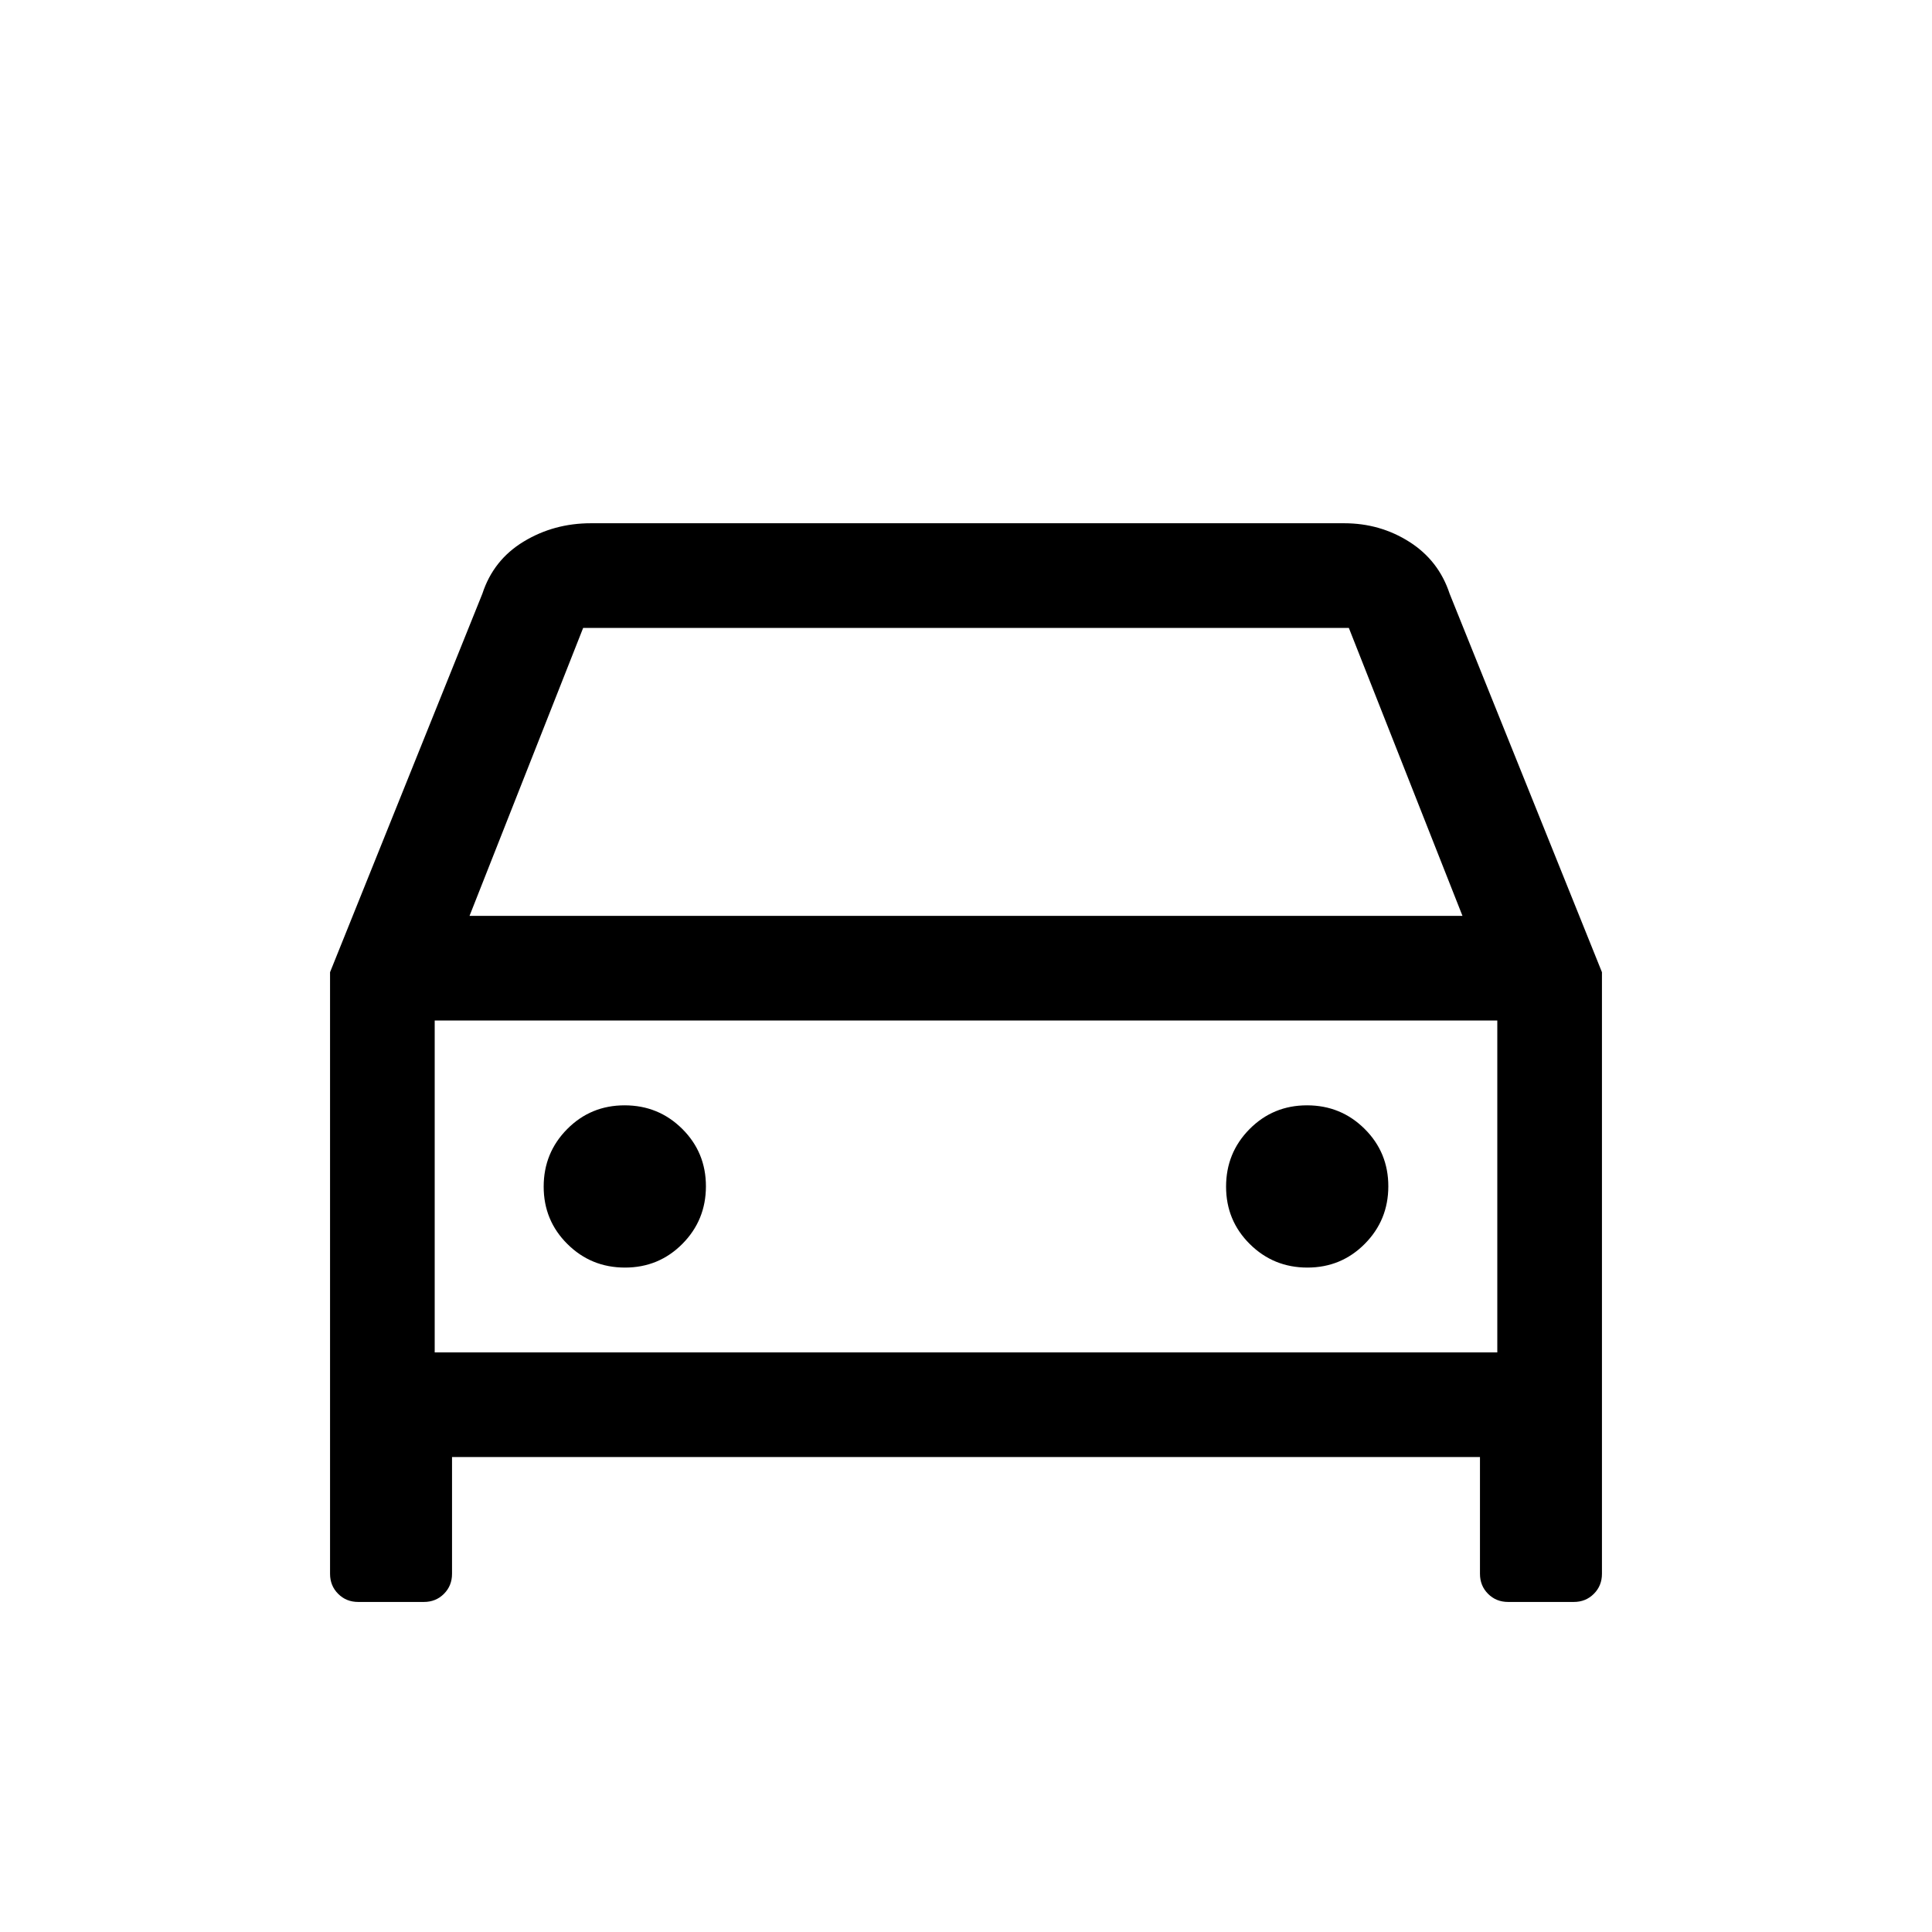 <svg xmlns="http://www.w3.org/2000/svg" height="20" viewBox="0 -960 960 960" width="20"><path d="M224.61-236v58q0 5.95-4.02 9.97-4.03 4.03-9.98 4.03H178q-5.95 0-9.97-4.03Q164-172.05 164-178v-298.92L239.69-665q5.47-16.77 20.49-25.88Q275.2-700 293.62-700h374.3q17.84 0 32.4 9.25 14.55 9.25 19.99 25.75L796-476.92V-178q0 5.95-4.03 9.97Q787.95-164 782-164h-32.61q-5.95 0-9.98-4.03-4.02-4.02-4.02-9.97v-58H224.61Zm8.7-268.92h493.38L670.23-648H289.77l-56.46 143.08Zm-17.31 52V-288v-164.92Zm94.55 122.77q16.83 0 28.53-11.79 11.69-11.78 11.69-28.61t-11.78-28.53q-11.79-11.69-28.62-11.69-16.83 0-28.52 11.78-11.7 11.79-11.7 28.62 0 16.83 11.79 28.52 11.78 11.7 28.61 11.7Zm339.08 0q16.83 0 28.52-11.79 11.7-11.78 11.7-28.61t-11.79-28.53q-11.78-11.69-28.61-11.69t-28.53 11.78q-11.69 11.79-11.69 28.62 0 16.83 11.78 28.52 11.79 11.7 28.62 11.7ZM216-288h528v-164.92H216V-288Z"/></svg>